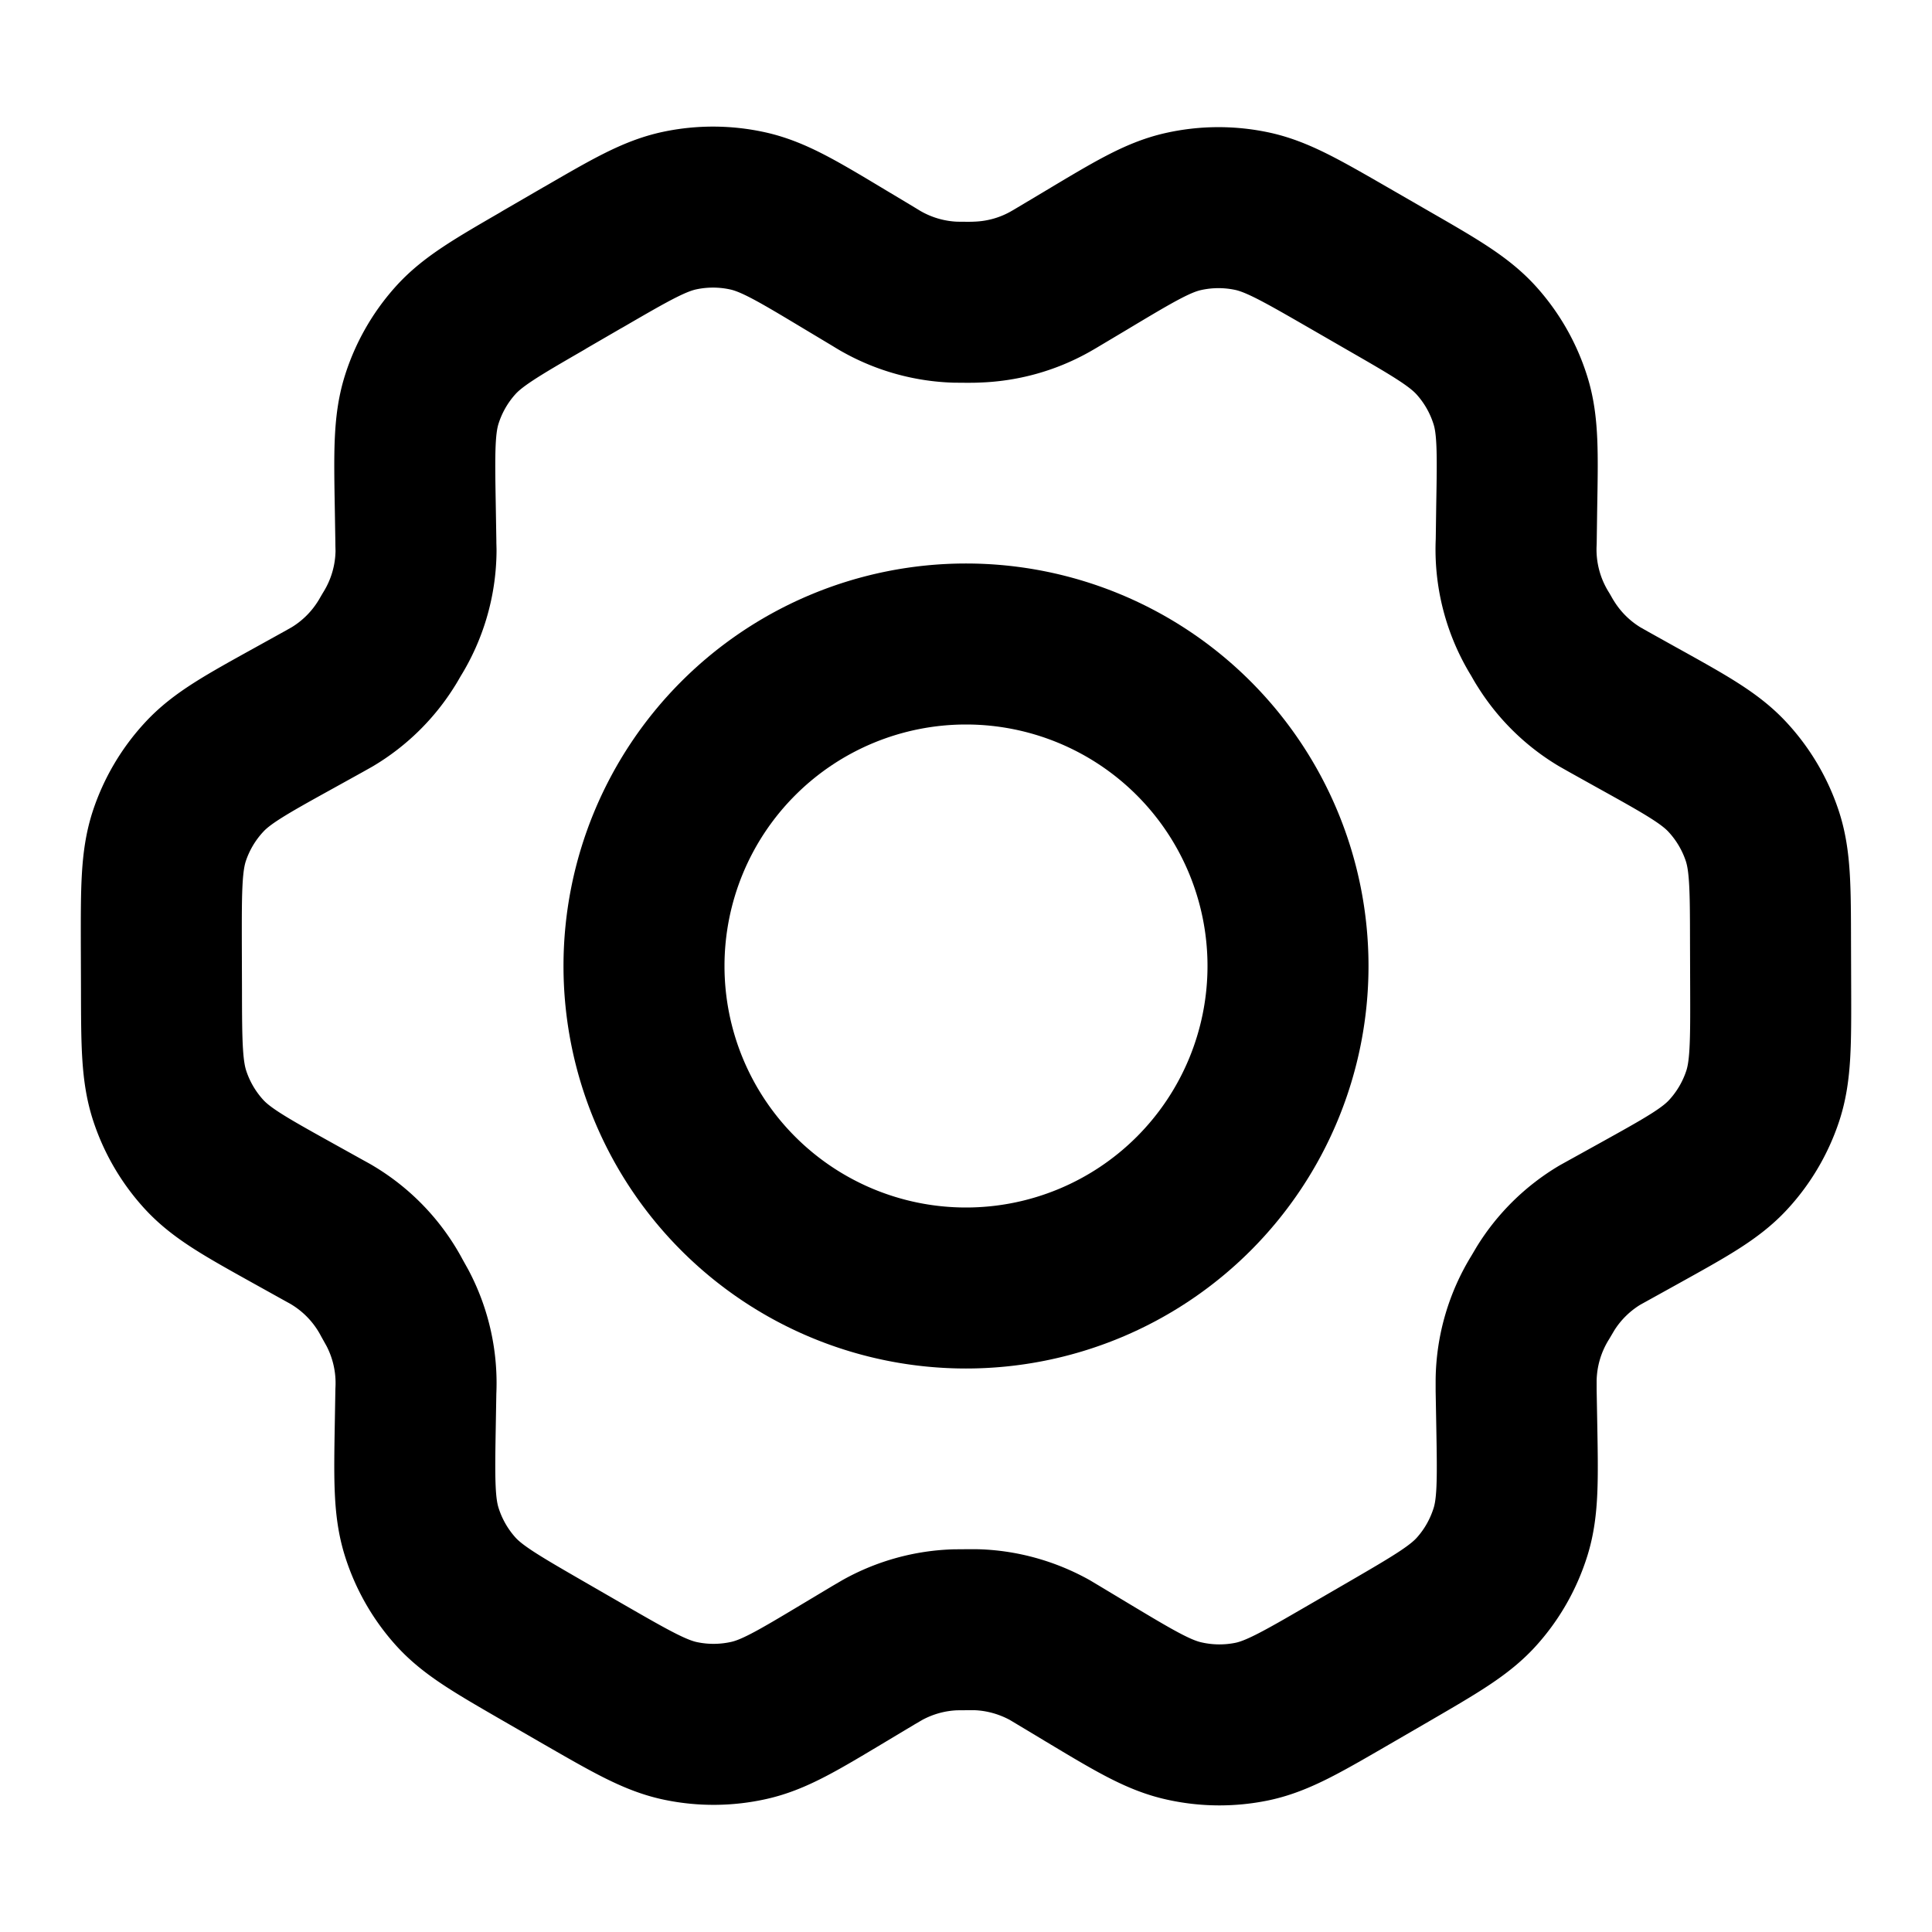 <svg xmlns="http://www.w3.org/2000/svg" width="24" height="24" viewBox="0 0 24 24"><g fill="none" stroke="currentcolor" stroke-linecap="round" stroke-linejoin="round" stroke-width="2"><path d="m20.35 8.923l-.366-.204l-.113-.064a2 2 0 0 1-.67-.66c-.018-.027-.034-.056-.066-.112a2 2 0 0 1-.3-1.157l.006-.425c.012-.68.018-1.022-.078-1.328a2 2 0 0 0-.417-.736c-.214-.24-.511-.412-1.106-.754l-.494-.285c-.592-.341-.889-.512-1.204-.577a2 2 0 0 0-.843.007c-.313.07-.606.246-1.191.596l-.003.002l-.354.211c-.056.034-.085.05-.113.066c-.278.155-.588.24-.907.25c-.032.002-.065.002-.13.002l-.13-.001a2 2 0 0 1-.91-.252c-.028-.015-.055-.032-.111-.066l-.357-.214c-.589-.354-.884-.53-1.199-.601a2 2 0 0 0-.846-.006c-.316.066-.612.238-1.205.582l-.003.001l-.488.283l-.005.004c-.588.34-.883.512-1.095.751a2 2 0 0 0-.415.734c-.095.307-.09.649-.078 1.333l.007.424c0 .065.003.097.002.128a2 2 0 0 1-.301 1.027c-.033.056-.048.084-.065.11a2 2 0 0 1-.675.664l-.112.063l-.361.2c-.602.333-.903.5-1.121.738a2 2 0 0 0-.43.73c-.1.307-.1.65-.099 1.338l.002.563c.001.683.003 1.024.104 1.329a2 2 0 0 0 .427.726c.218.236.516.402 1.113.734l.358.199c.061.034.092.05.121.068a2 2 0 0 1 .74.781l.067.12a2 2 0 0 1 .23 1.038l-.007.407c-.012.686-.017 1.03.079 1.337c.085.272.227.523.417.736c.214.24.512.411 1.106.754l.494.285c.593.341.889.512 1.204.577a2 2 0 0 0 .843-.007c.314-.07.607-.246 1.194-.598l.354-.212l.113-.066c.278-.154.588-.24.907-.25l.13-.001h.13c.318.01.63.097.91.252l.092.055l.376.226c.59.354.884.53 1.199.6a2 2 0 0 0 .846.008c.315-.066.613-.239 1.206-.583l.495-.287c.588-.342.883-.513 1.095-.752c.19-.213.33-.463.415-.734c.095-.305.09-.644.078-1.318l-.008-.44v-.127a2 2 0 0 1 .3-1.028l.065-.11a2 2 0 0 1 .675-.664l.11-.061l.002-.001l.361-.2c.602-.334.903-.5 1.122-.738c.194-.21.34-.46.429-.73c.1-.305.1-.647.098-1.327l-.002-.574c-.001-.683-.002-1.025-.103-1.33a2 2 0 0 0-.428-.725c-.217-.236-.515-.402-1.111-.733z"/><path d="M8 12a4 4 0 1 0 8 0a4 4 0 0 0-8 0"/></g></svg>
